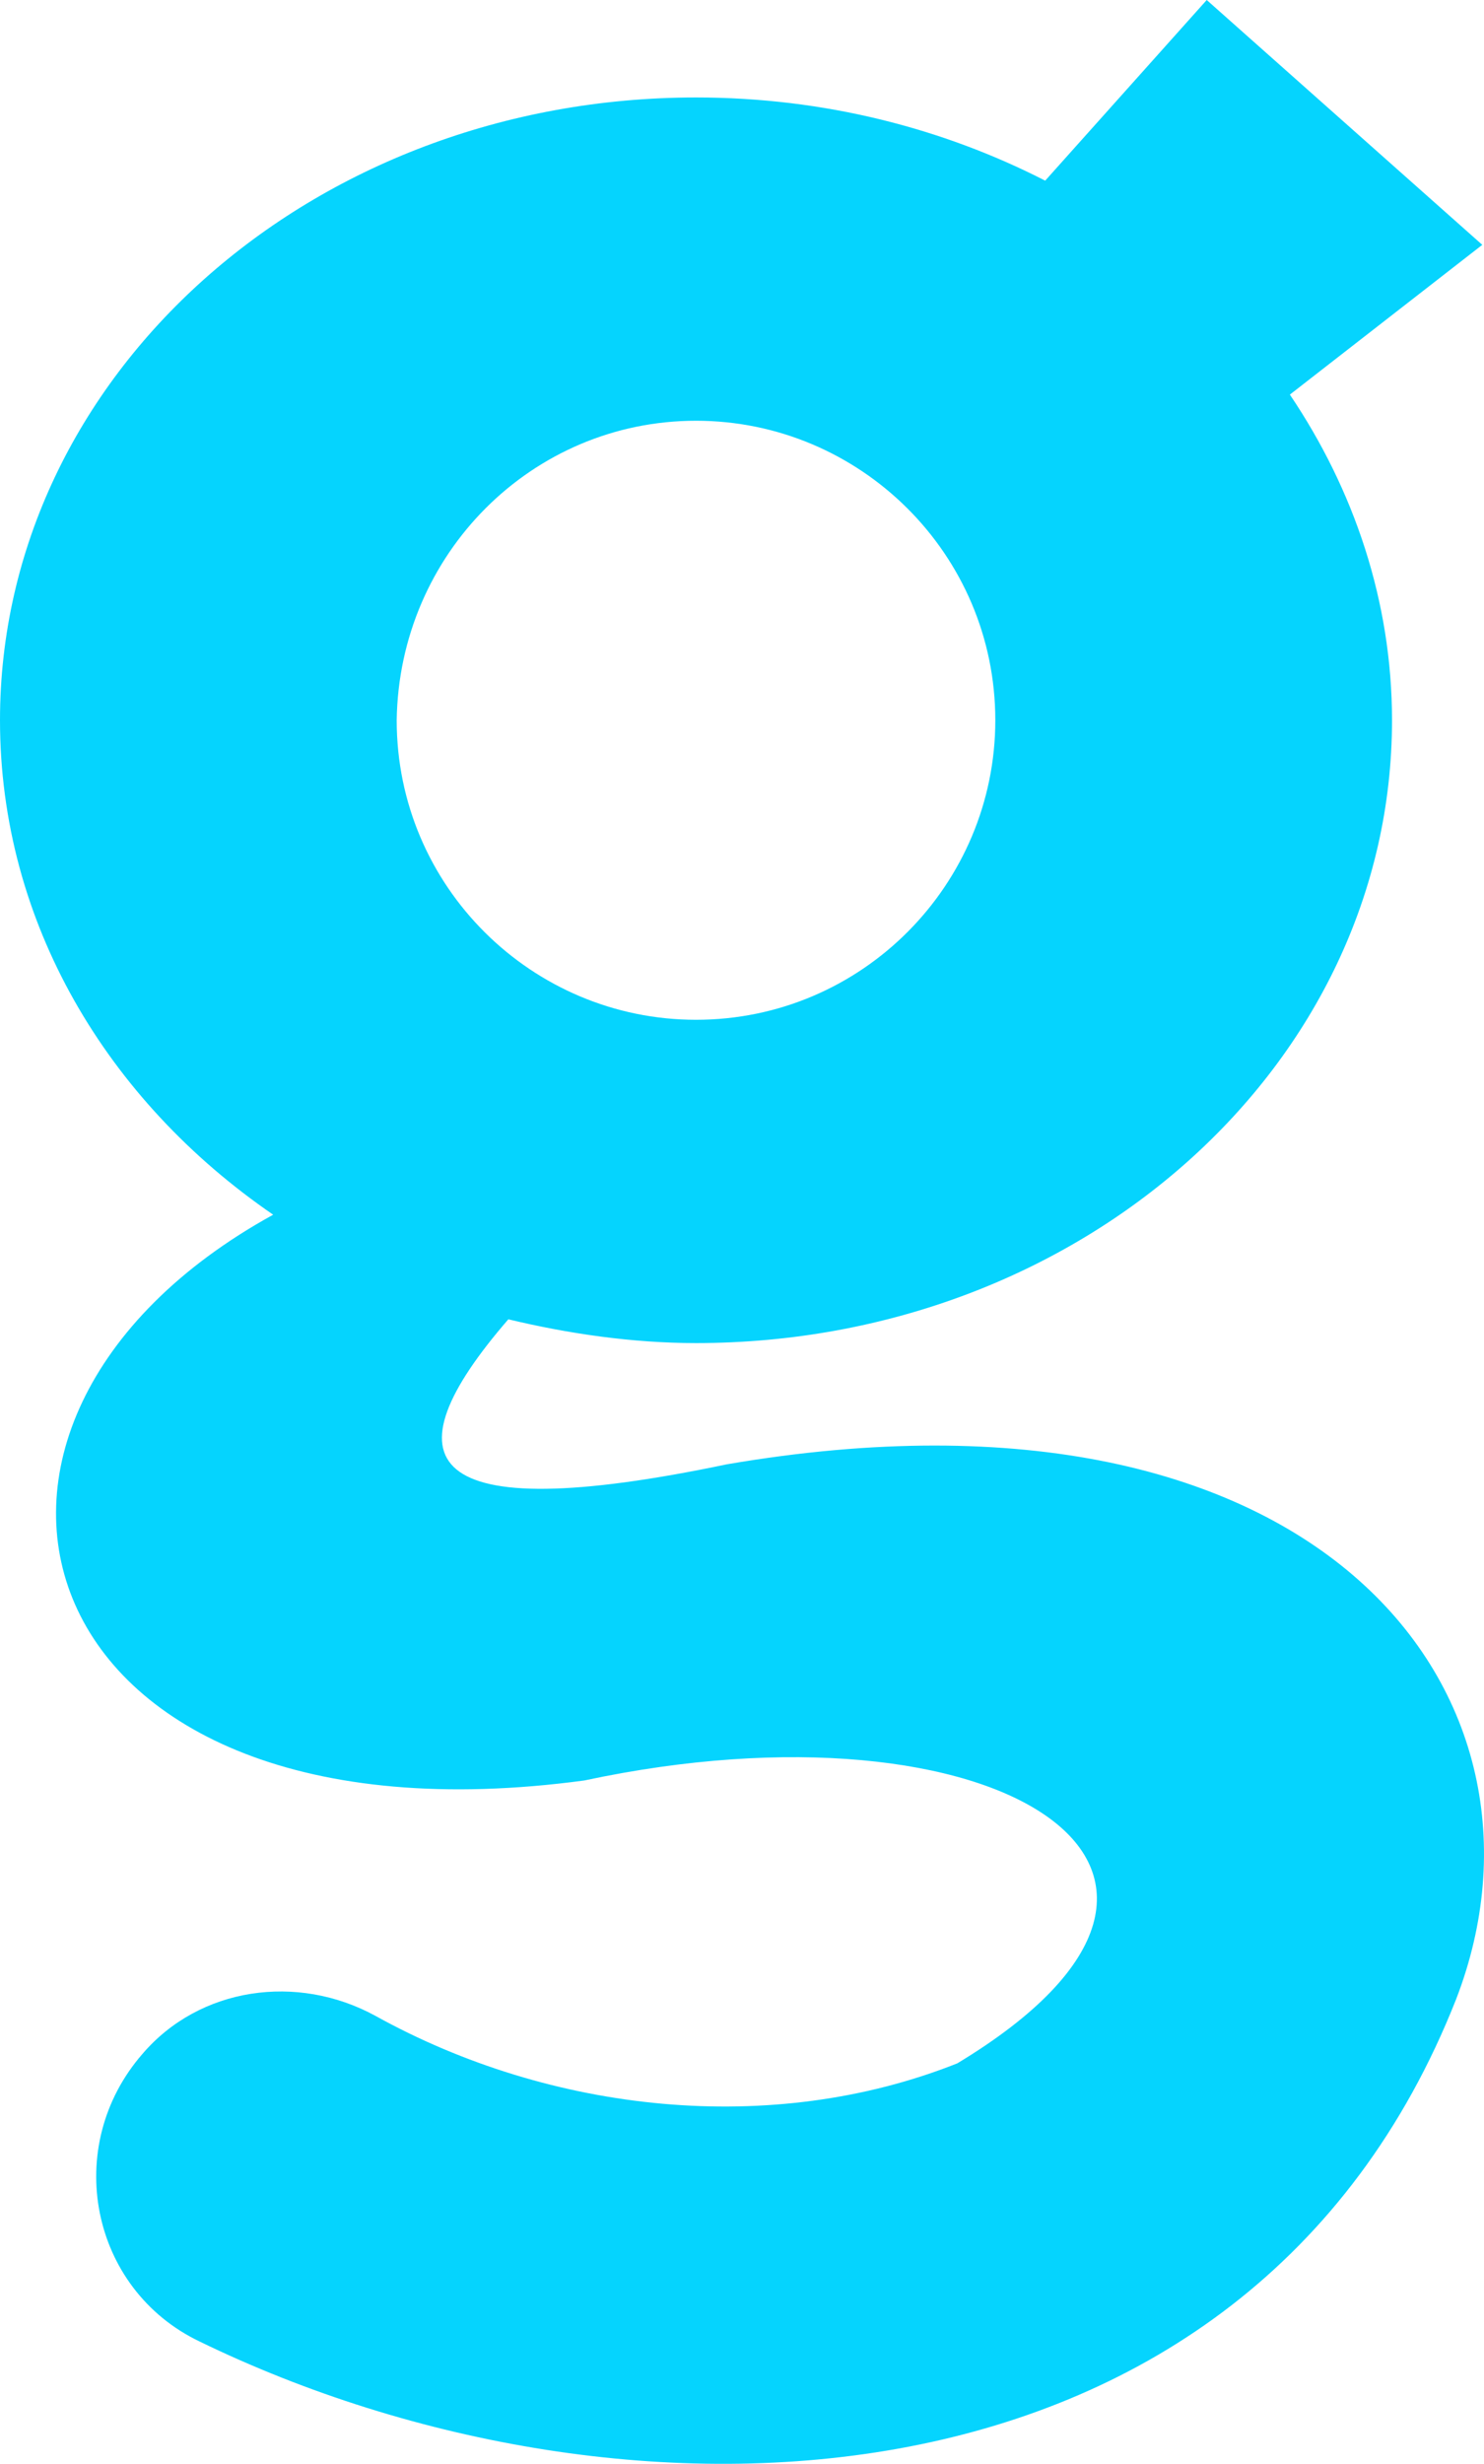 <svg version="1.1" id="图层_1" x="0px" y="0px" width="301.217px" height="499.747px" viewBox="0 0 301.217 499.747" enable-background="new 0 0 301.217 499.747" xml:space="preserve" xmlns:xml="http://www.w3.org/XML/1998/namespace" xmlns="http://www.w3.org/2000/svg" xmlns:xlink="http://www.w3.org/1999/xlink">
  <path fill="#05D4FE" d="M147.54,297.01c-62.198,13.02-69.432-0.481-44.358-29.411c12.054,2.894,25.072,4.821,38.091,4.821
	c78.109,0,141.272-56.413,141.272-126.325c0-24.108-7.715-46.77-20.733-66.056l39.057-30.376L244.937,0l-32.787,36.644
	c-20.732-10.607-44.841-16.875-70.877-16.875C63.161,19.769,0,76.182,0,146.095c0,40.983,21.697,77.146,55.448,100.289
	c-77.146,42.431-51.109,130.183,63.162,114.754c83.413-17.841,141.272,17.84,75.698,57.378
	c-37.606,14.945-82.448,10.125-118.128-9.645c-15.912-8.679-35.68-5.785-47.252,7.715l0,0
	c-16.393,18.805-10.607,47.734,11.572,58.342c86.307,41.947,212.633,38.09,255.063-69.432
	C319.188,344.262,268.562,276.277,147.54,297.01z M141.272,85.342c33.27,0,60.751,27.001,60.751,60.752
	c0,33.269-26.999,60.752-60.751,60.752c-33.27,0-60.752-27.001-60.752-60.752C81.002,112.343,108.003,85.342,141.272,85.342z" class="color c1"/>
</svg>